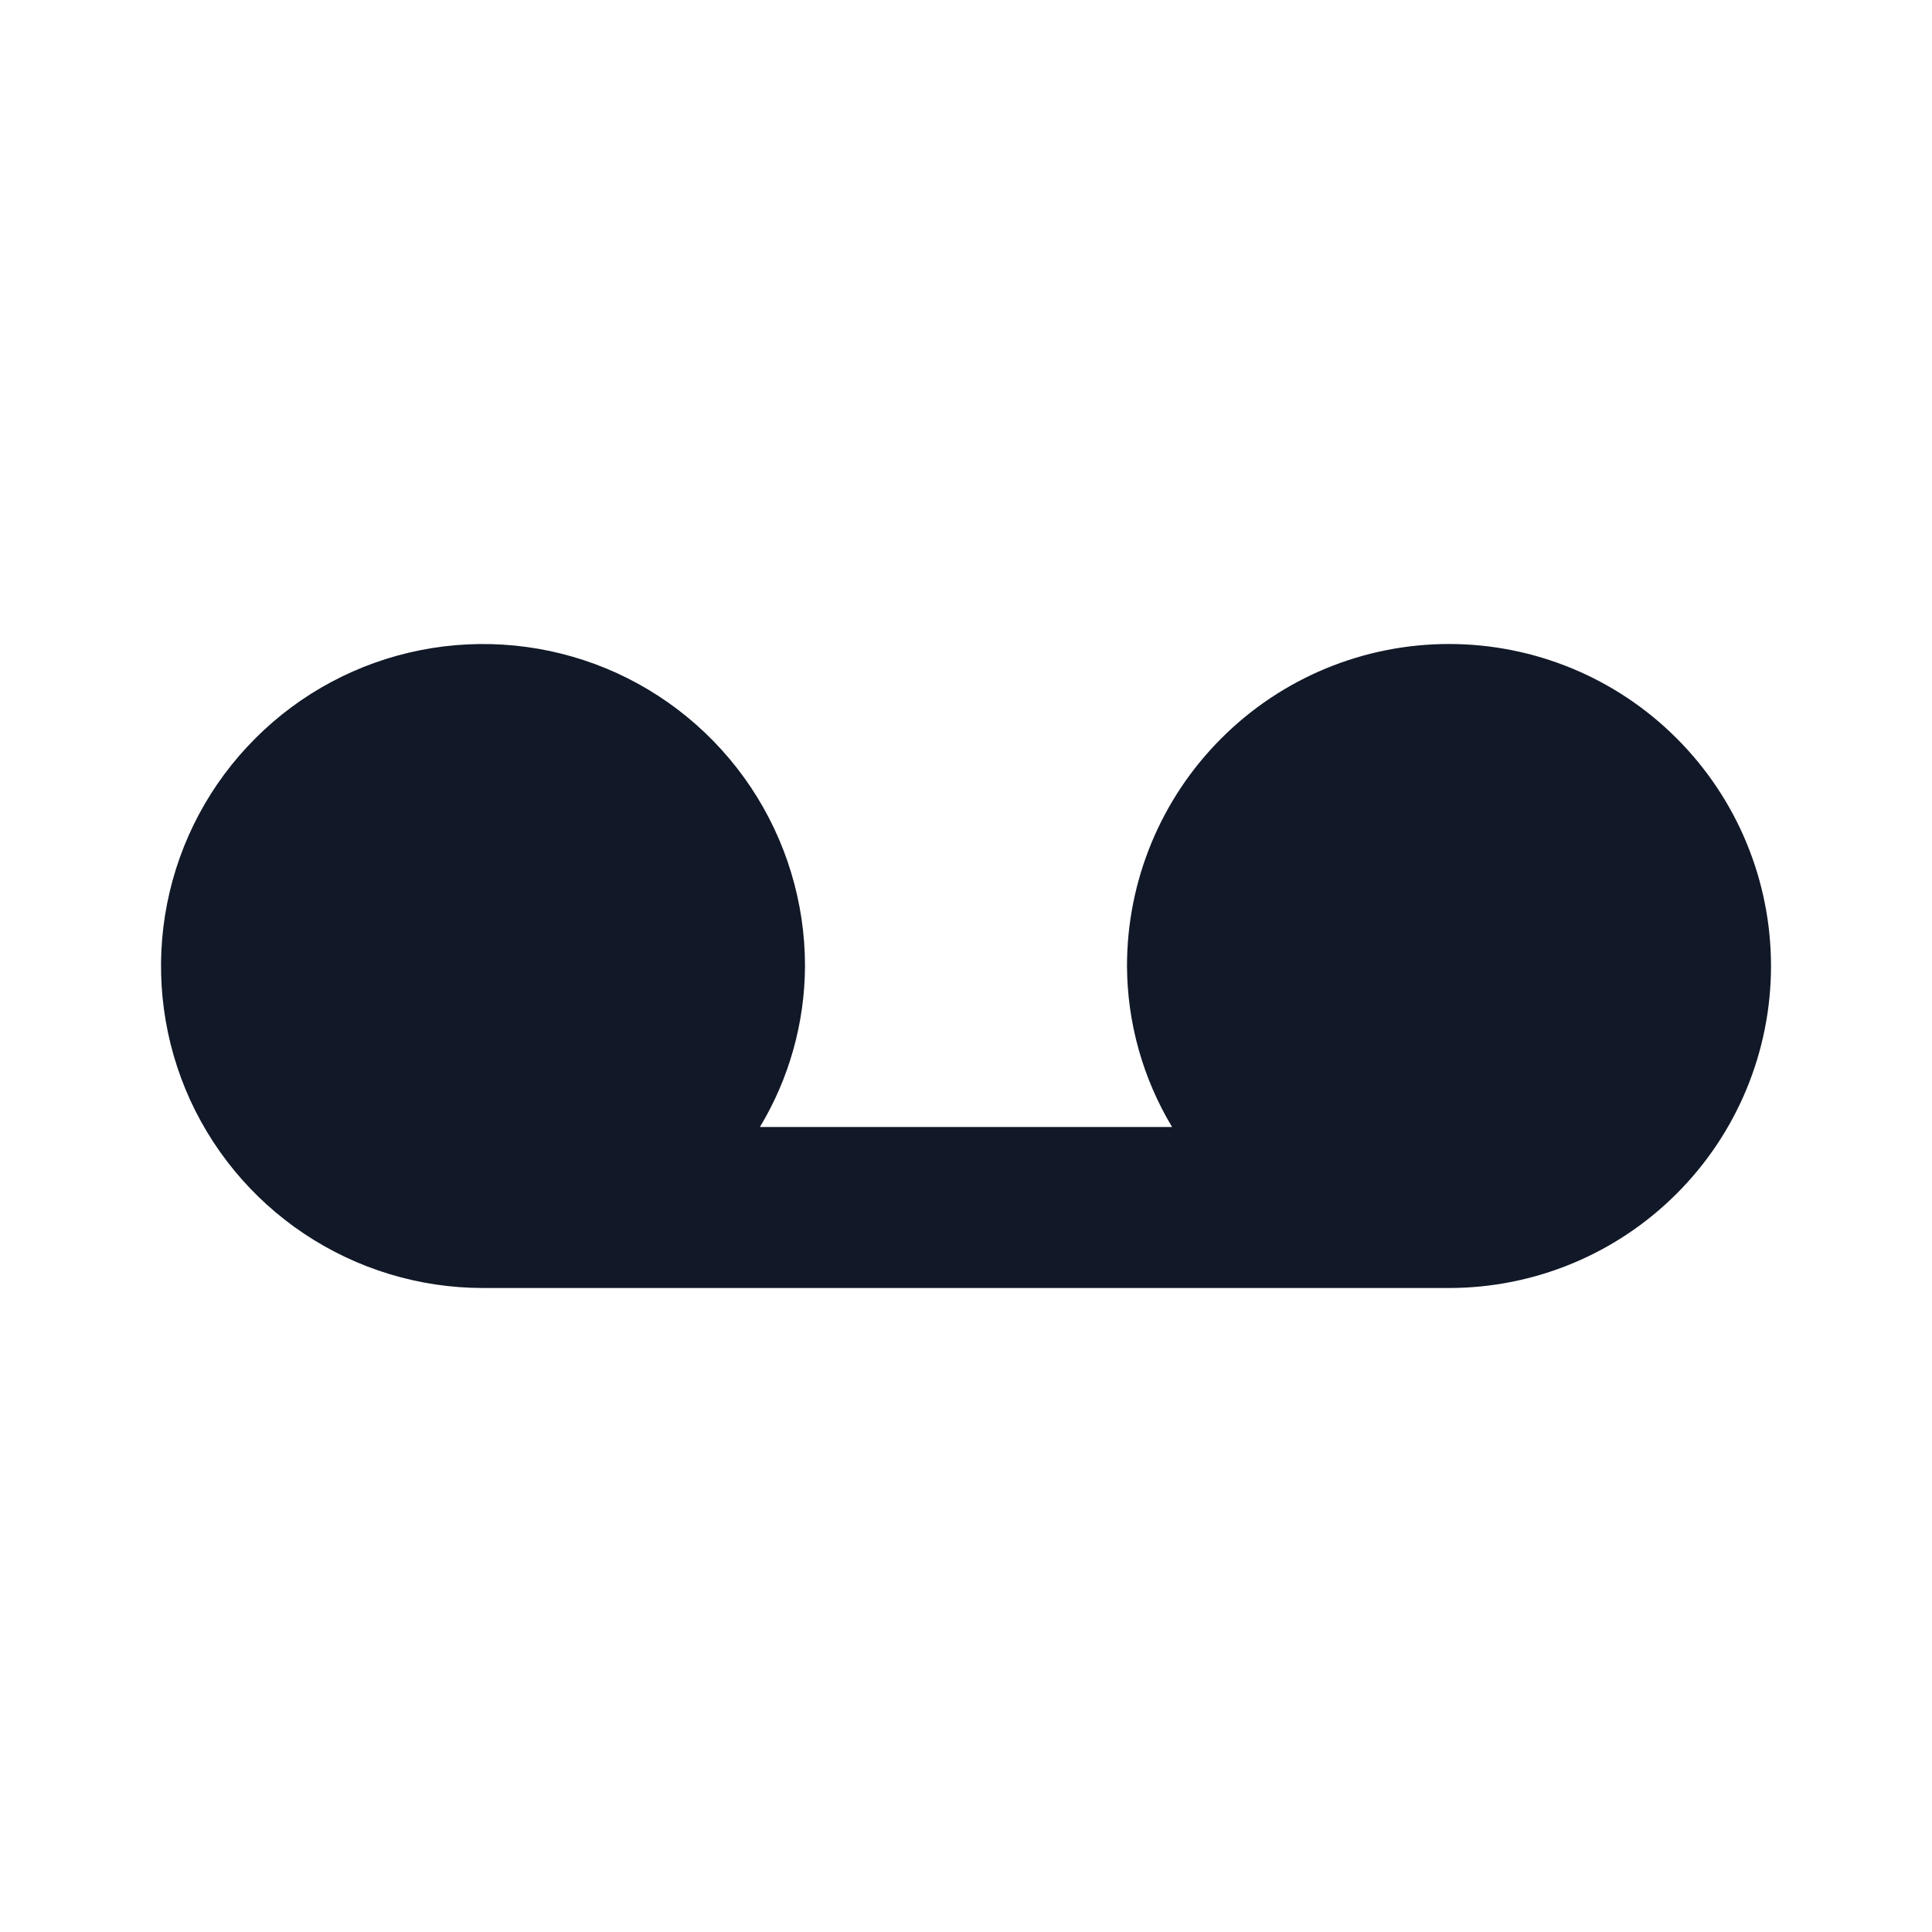 <svg width="24" height="24" viewBox="0 0 24 24" fill="none" xmlns="http://www.w3.org/2000/svg">
<g clip-path="url(#clip0_1_6747)">
<path d="M18 8C16.939 8 15.922 8.421 15.172 9.172C14.421 9.922 14 10.939 14 12C14.003 12.705 14.197 13.396 14.56 14H9.44C9.804 13.396 9.997 12.705 10 12C10 11.209 9.765 10.435 9.326 9.778C8.886 9.12 8.262 8.607 7.531 8.304C6.8 8.002 5.996 7.923 5.22 8.077C4.444 8.231 3.731 8.612 3.172 9.172C2.612 9.731 2.231 10.444 2.077 11.22C1.923 11.996 2.002 12.8 2.304 13.531C2.607 14.262 3.12 14.886 3.778 15.326C4.436 15.765 5.209 16 6 16H18C19.061 16 20.078 15.579 20.828 14.828C21.579 14.078 22 13.061 22 12C22 10.939 21.579 9.922 20.828 9.172C20.078 8.421 19.061 8 18 8Z" fill="#111827"/>
</g>
<defs>
<clipPath id="clip0_1_6747">
<rect width="24" height="24" fill="white"/>
</clipPath>
</defs>
</svg>
